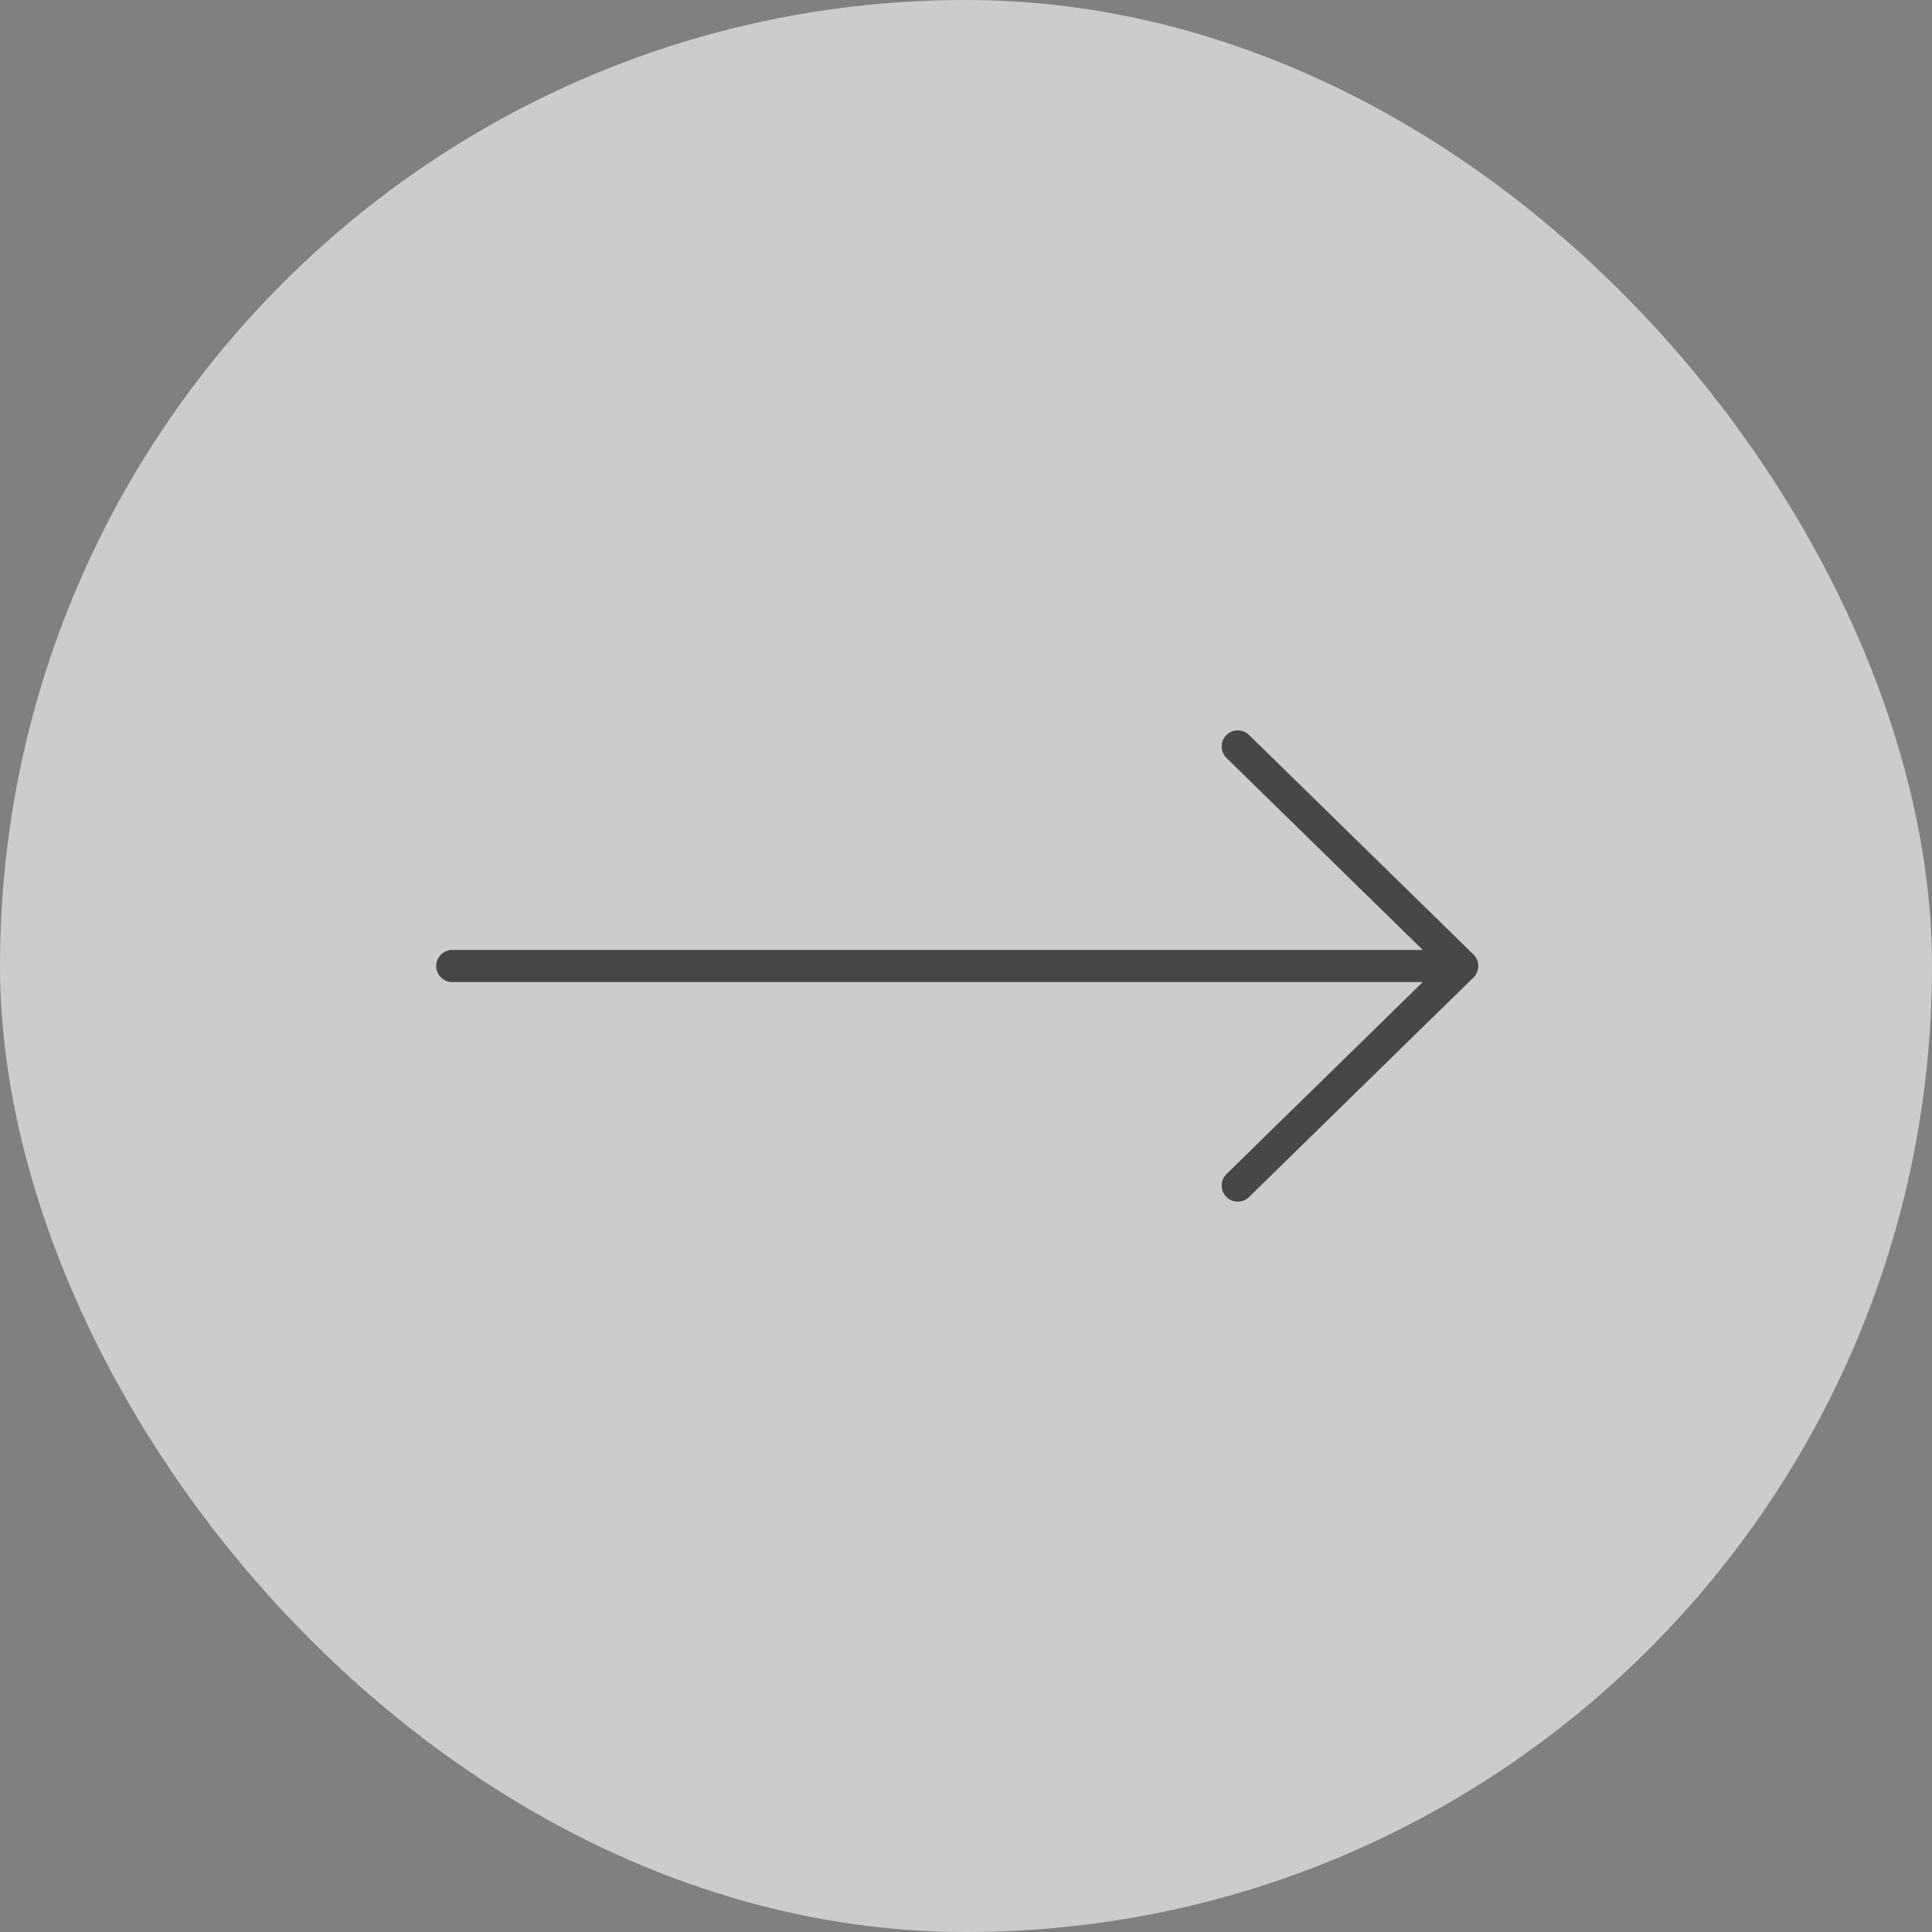 <svg width="60" height="60" viewBox="0 0 60 60" fill="none" xmlns="http://www.w3.org/2000/svg">
<rect x="0" y="0" width="60" height="60" fill="#808080" stroke="none"/>
<g opacity="0.6">
<rect width="60" height="60" rx="30" fill="white"/>
<path d="M45.41 30H14.046M38.44 23.182L45.41 30L38.44 23.182ZM45.41 30L38.44 36.818L45.41 30Z" stroke="#222222" stroke-linecap="round" stroke-linejoin="round"/>
</g>
</svg>
